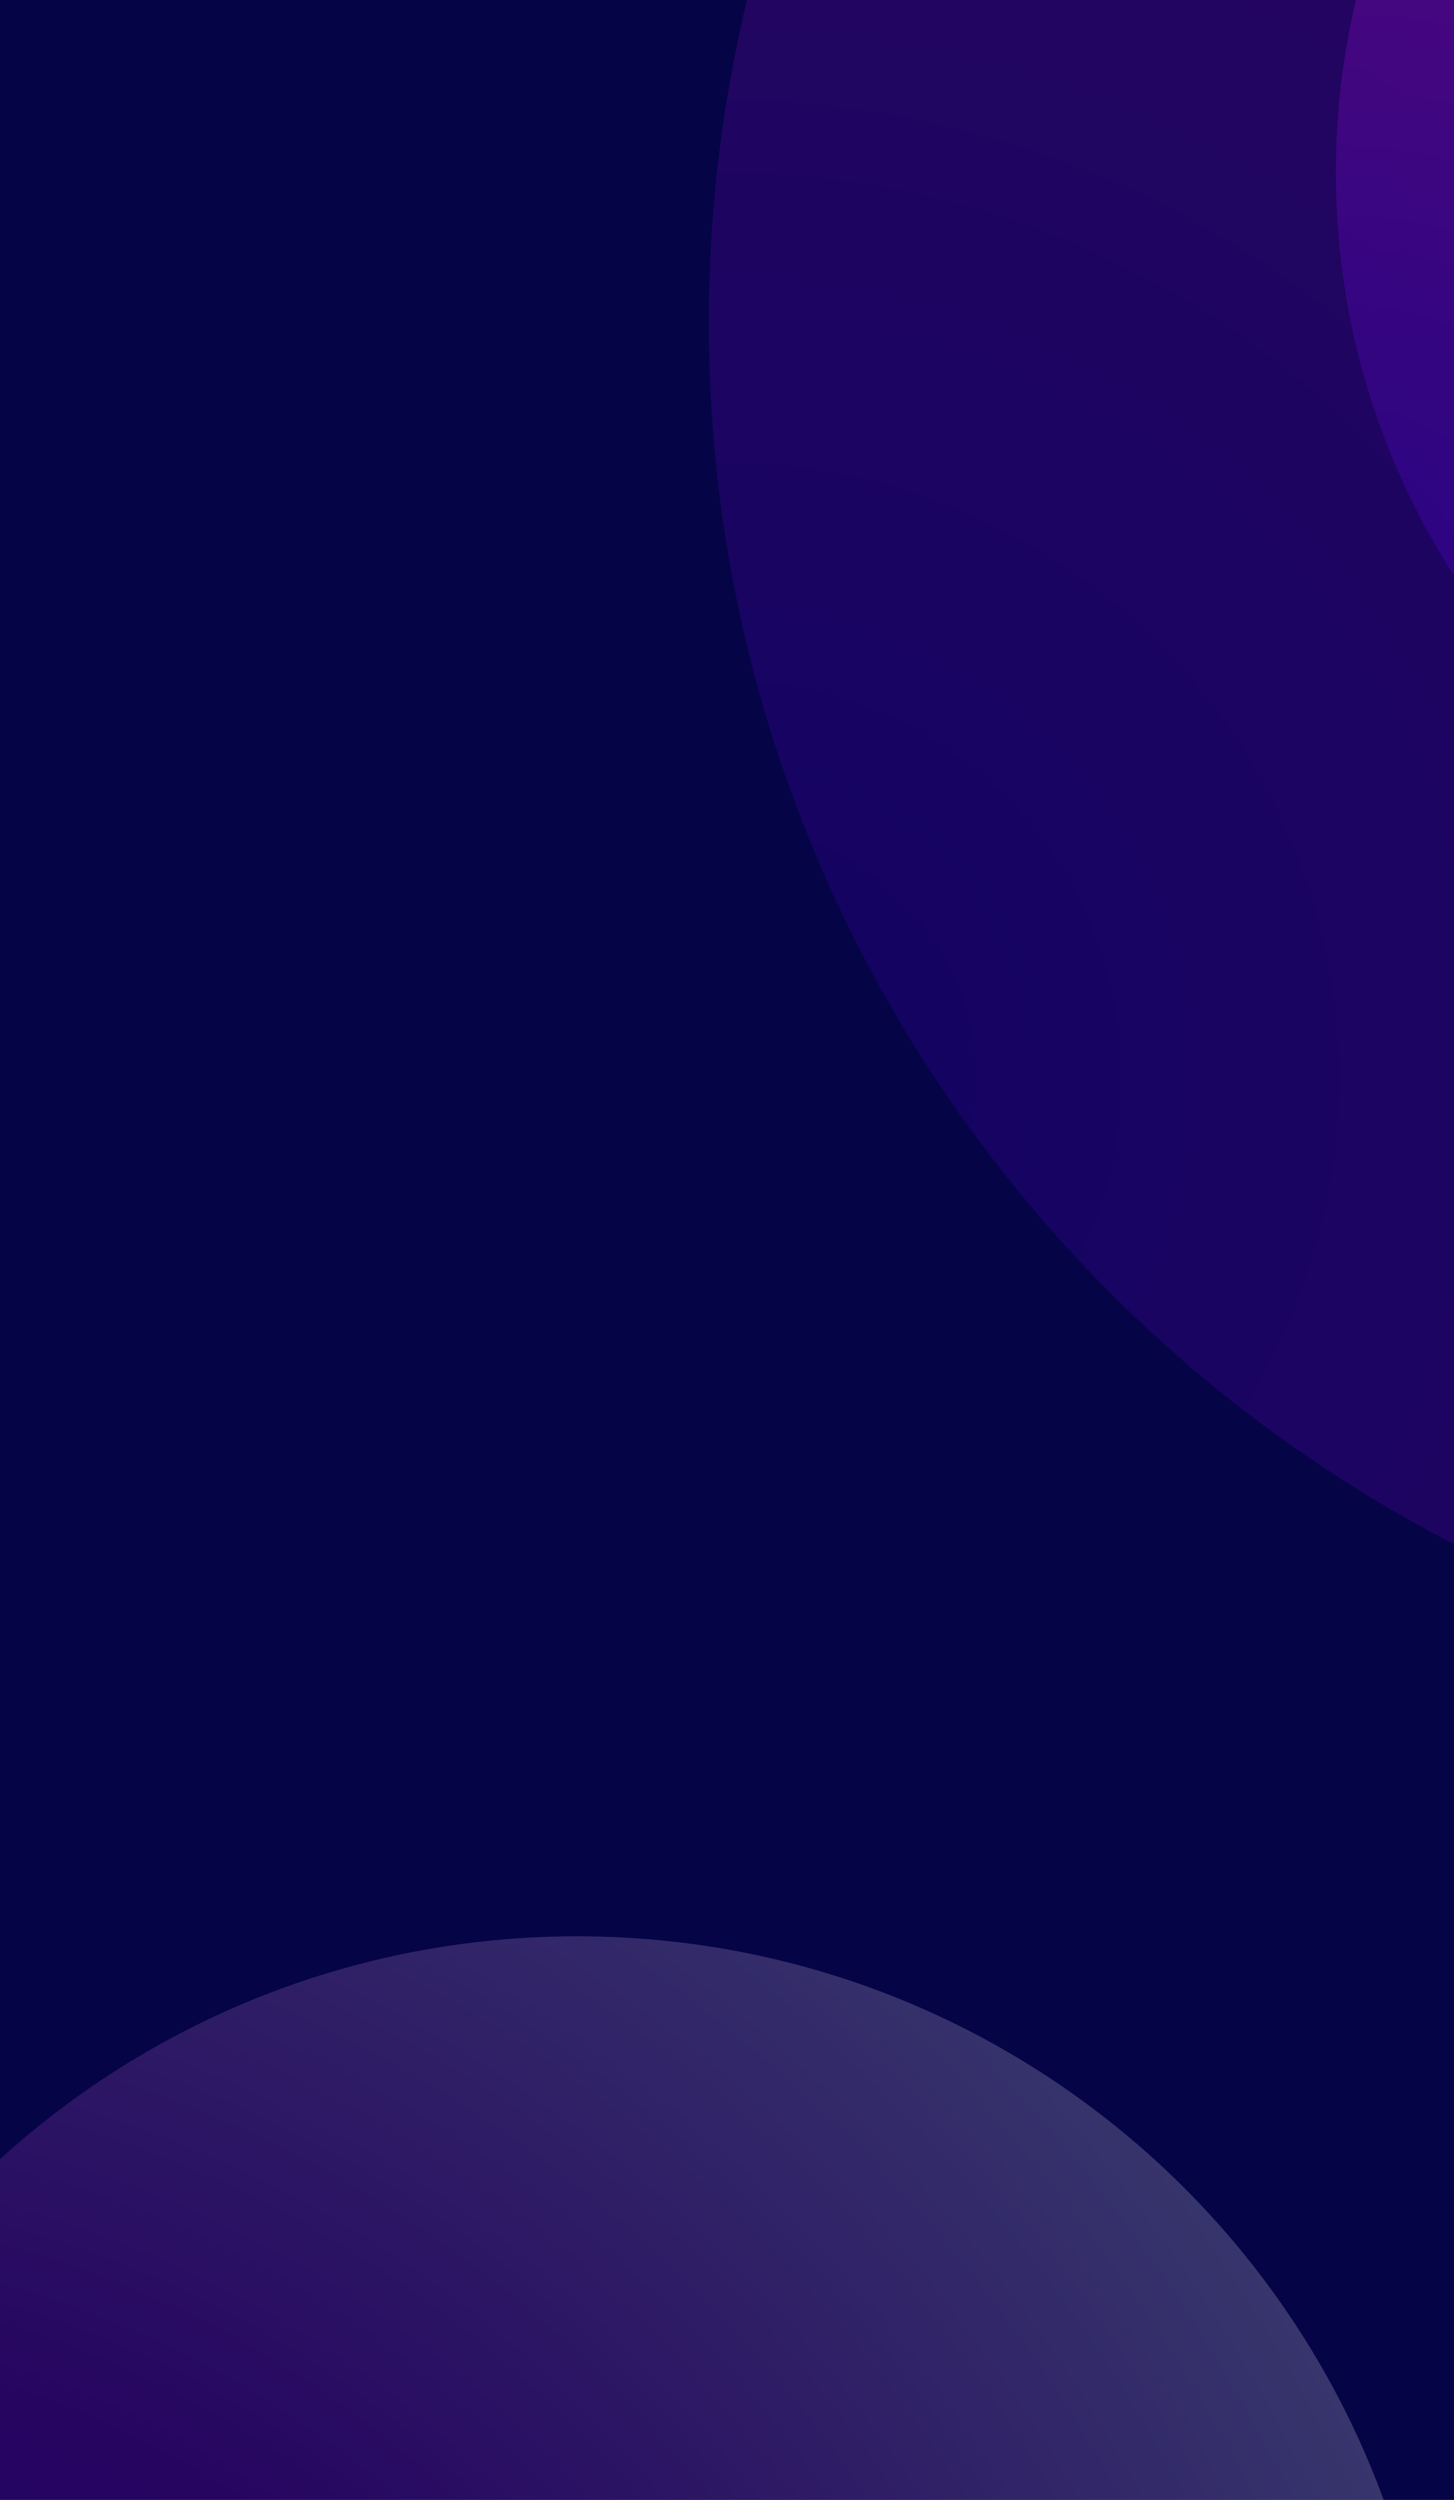 <svg xmlns="http://www.w3.org/2000/svg" width="320" height="550" viewBox="0 0 320 550"><defs><radialGradient id="m75vc" cx="159.14" cy="237.28" r="650.54" gradientUnits="userSpaceOnUse"><stop offset="0" stop-color="#4600d1"/><stop offset=".5" stop-color="#ac0cc5"/><stop offset="1" stop-color="#fff"/></radialGradient><filter id="m75vb" width="172%" height="172%" x="-26%" y="-26%" filterUnits="objectBoundingBox"><feGaussianBlur in="SourceGraphic" result="FeGaussianBlur1963Out" stdDeviation="50 50"/></filter><radialGradient id="m75ve" cx="295.7" cy="128.3" r="353.27" gradientUnits="userSpaceOnUse"><stop offset="0" stop-color="#4600d1"/><stop offset=".5" stop-color="#ac0cc5"/><stop offset="1" stop-color="#fff"/></radialGradient><filter id="m75vd" width="200%" height="200%" x="-40%" y="-40%" filterUnits="objectBoundingBox"><feGaussianBlur in="SourceGraphic" result="FeGaussianBlur1974Out" stdDeviation="50 50"/></filter><radialGradient id="m75vg" cx="-60.04" cy="719.06" r="407.12" gradientUnits="userSpaceOnUse"><stop offset="0" stop-color="#4600d1"/><stop offset=".5" stop-color="#ac0cc5"/><stop offset="1" stop-color="#fff"/></radialGradient><filter id="m75vf" width="192%" height="192%" x="-36%" y="-36%" filterUnits="objectBoundingBox"><feGaussianBlur in="SourceGraphic" result="FeGaussianBlur1985Out" stdDeviation="50 50"/></filter><filter id="m75vh" width="176%" height="176%" x="-28%" y="-28%" filterUnits="objectBoundingBox"><feGaussianBlur in="SourceGraphic" result="FeGaussianBlur1992Out" stdDeviation="50 50"/></filter><filter id="m75vi" width="216%" height="220%" x="-48%" y="-50%" filterUnits="objectBoundingBox"><feGaussianBlur in="SourceGraphic" result="FeGaussianBlur1999Out" stdDeviation="50 50"/></filter><clipPath id="m75va"><path d="M0 0h320v550H0z"/></clipPath></defs><g><g><g><path fill="#050447" d="M0 0h320v550H0z"/></g><g clip-path="url(#m75va)"><g filter="url(#m75vb)" opacity=".2"><path fill="url(#m75vc)" d="M458 373c166.79 0 302-135.21 302-302S624.79-231 458-231 156-95.79 156 71s135.21 302 302 302z"/></g><g filter="url(#m75vd)" opacity=".3"><path fill="url(#m75ve)" d="M458 202c90.575 0 164-73.425 164-164s-73.425-164-164-164S294-52.575 294 38s73.425 164 164 164z"/></g></g><g clip-path="url(#m75va)" filter="url(#m75vf)" opacity=".2"><path fill="url(#m75vg)" d="M127 804c104.382 0 189-84.618 189-189s-84.618-189-189-189-189 84.618-189 189 84.618 189 189 189z"/></g><g clip-path="url(#m75va)" filter="url(#m75vh)" opacity=".5"><path fill="#0fb6e9" d="M1518.19 906.07c150.774 0 273-118.197 273-264s-122.226-264-273-264-273 118.197-273 264 122.226 264 273 264z"/></g><g clip-path="url(#m75va)" filter="url(#m75vi)" opacity=".5"><path fill="#0fb6e9" d="M1537.19 724.07c70.692 0 128-55.517 128-124s-57.308-124-128-124c-70.692 0-128 55.517-128 124s57.308 124 128 124z"/></g><g/></g></g></svg>
